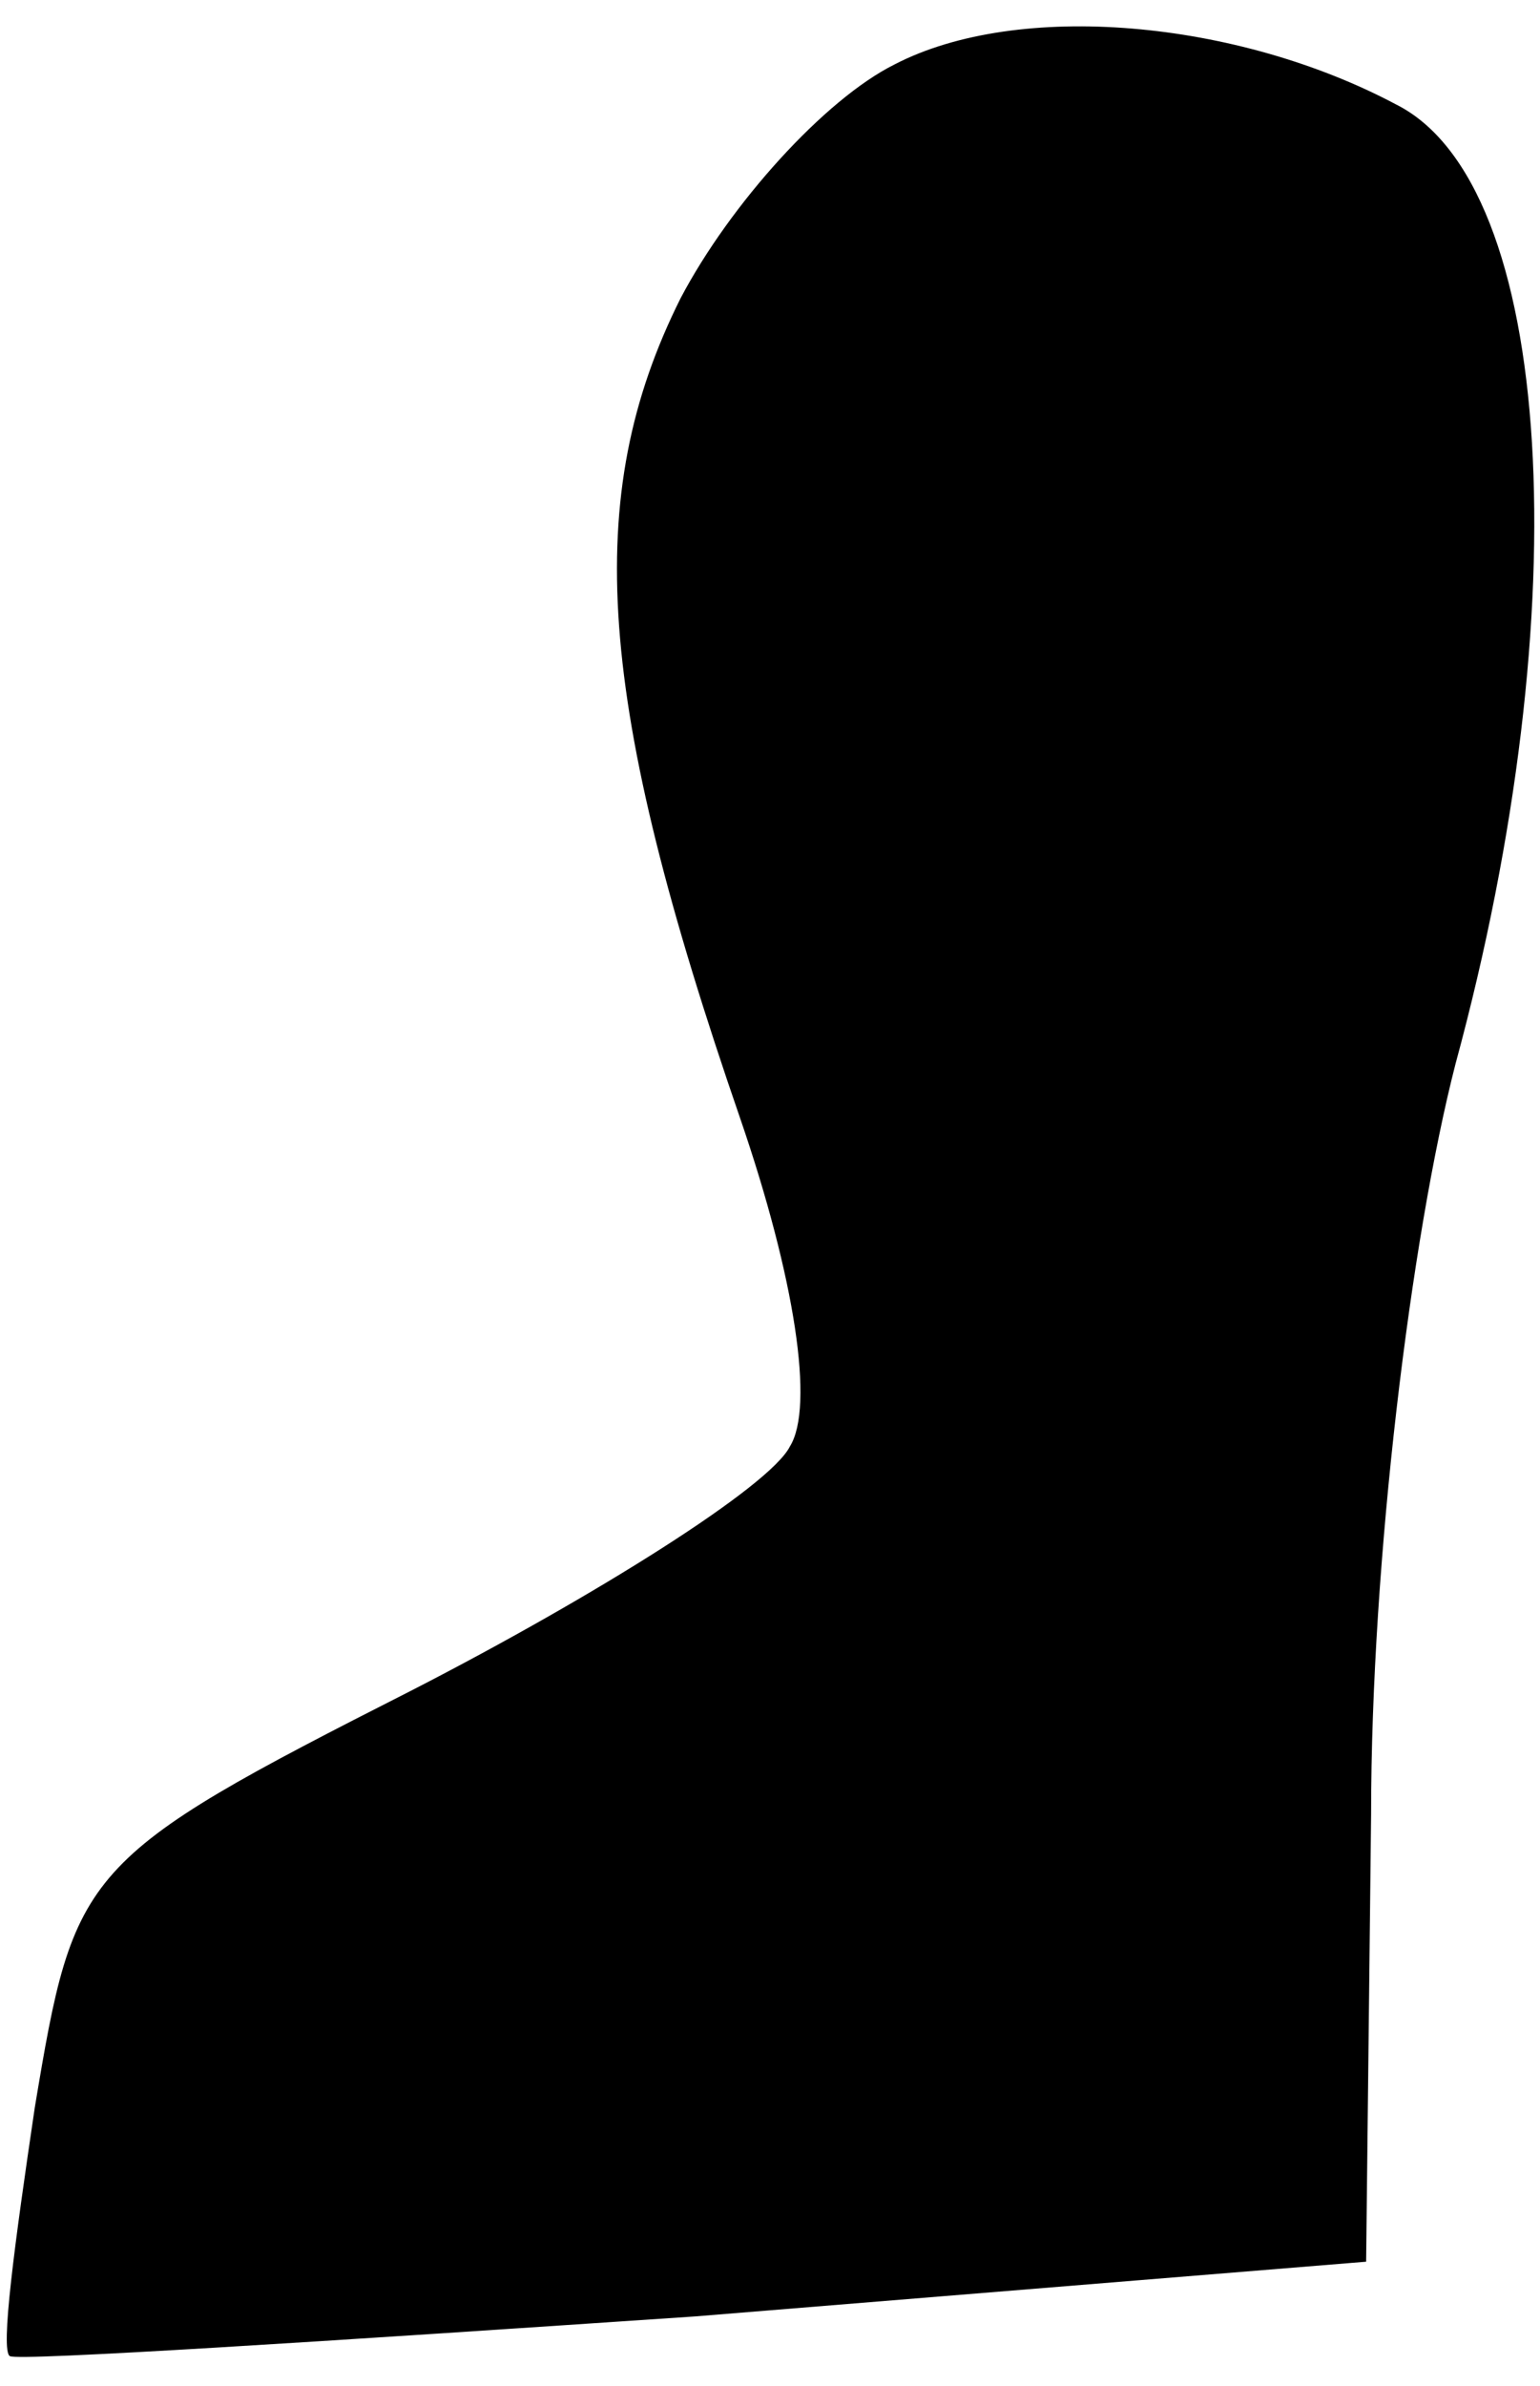 <?xml version="1.0" standalone="no"?>
<!DOCTYPE svg PUBLIC "-//W3C//DTD SVG 20010904//EN"
 "http://www.w3.org/TR/2001/REC-SVG-20010904/DTD/svg10.dtd">
<svg version="1.0" xmlns="http://www.w3.org/2000/svg"
 width="31pt" height="48pt" viewBox="0 0 31 48"
 preserveAspectRatio="xMidYMid meet">
<g transform="translate(0,48) scale(0.1,-0.1)"
fill="#000000" stroke="none">
<path fill="#000000" stroke="none" d="M180 467 c-14 -7 -33 -28 -43 -47 -20
-40 -17 -81 12 -165 11 -32 15 -58 10 -66 -4 -8 -39 -30 -76 -49 -67 -34 -68
-36 -76 -84 -4 -27 -7 -49 -5 -50 2 -1 64 3 138 8 l135 11 1 90 c0 51 8 116
17 151 25 92 20 177 -12 193 -32 17 -76 21 -101 8z"/>
</g>
</svg>
